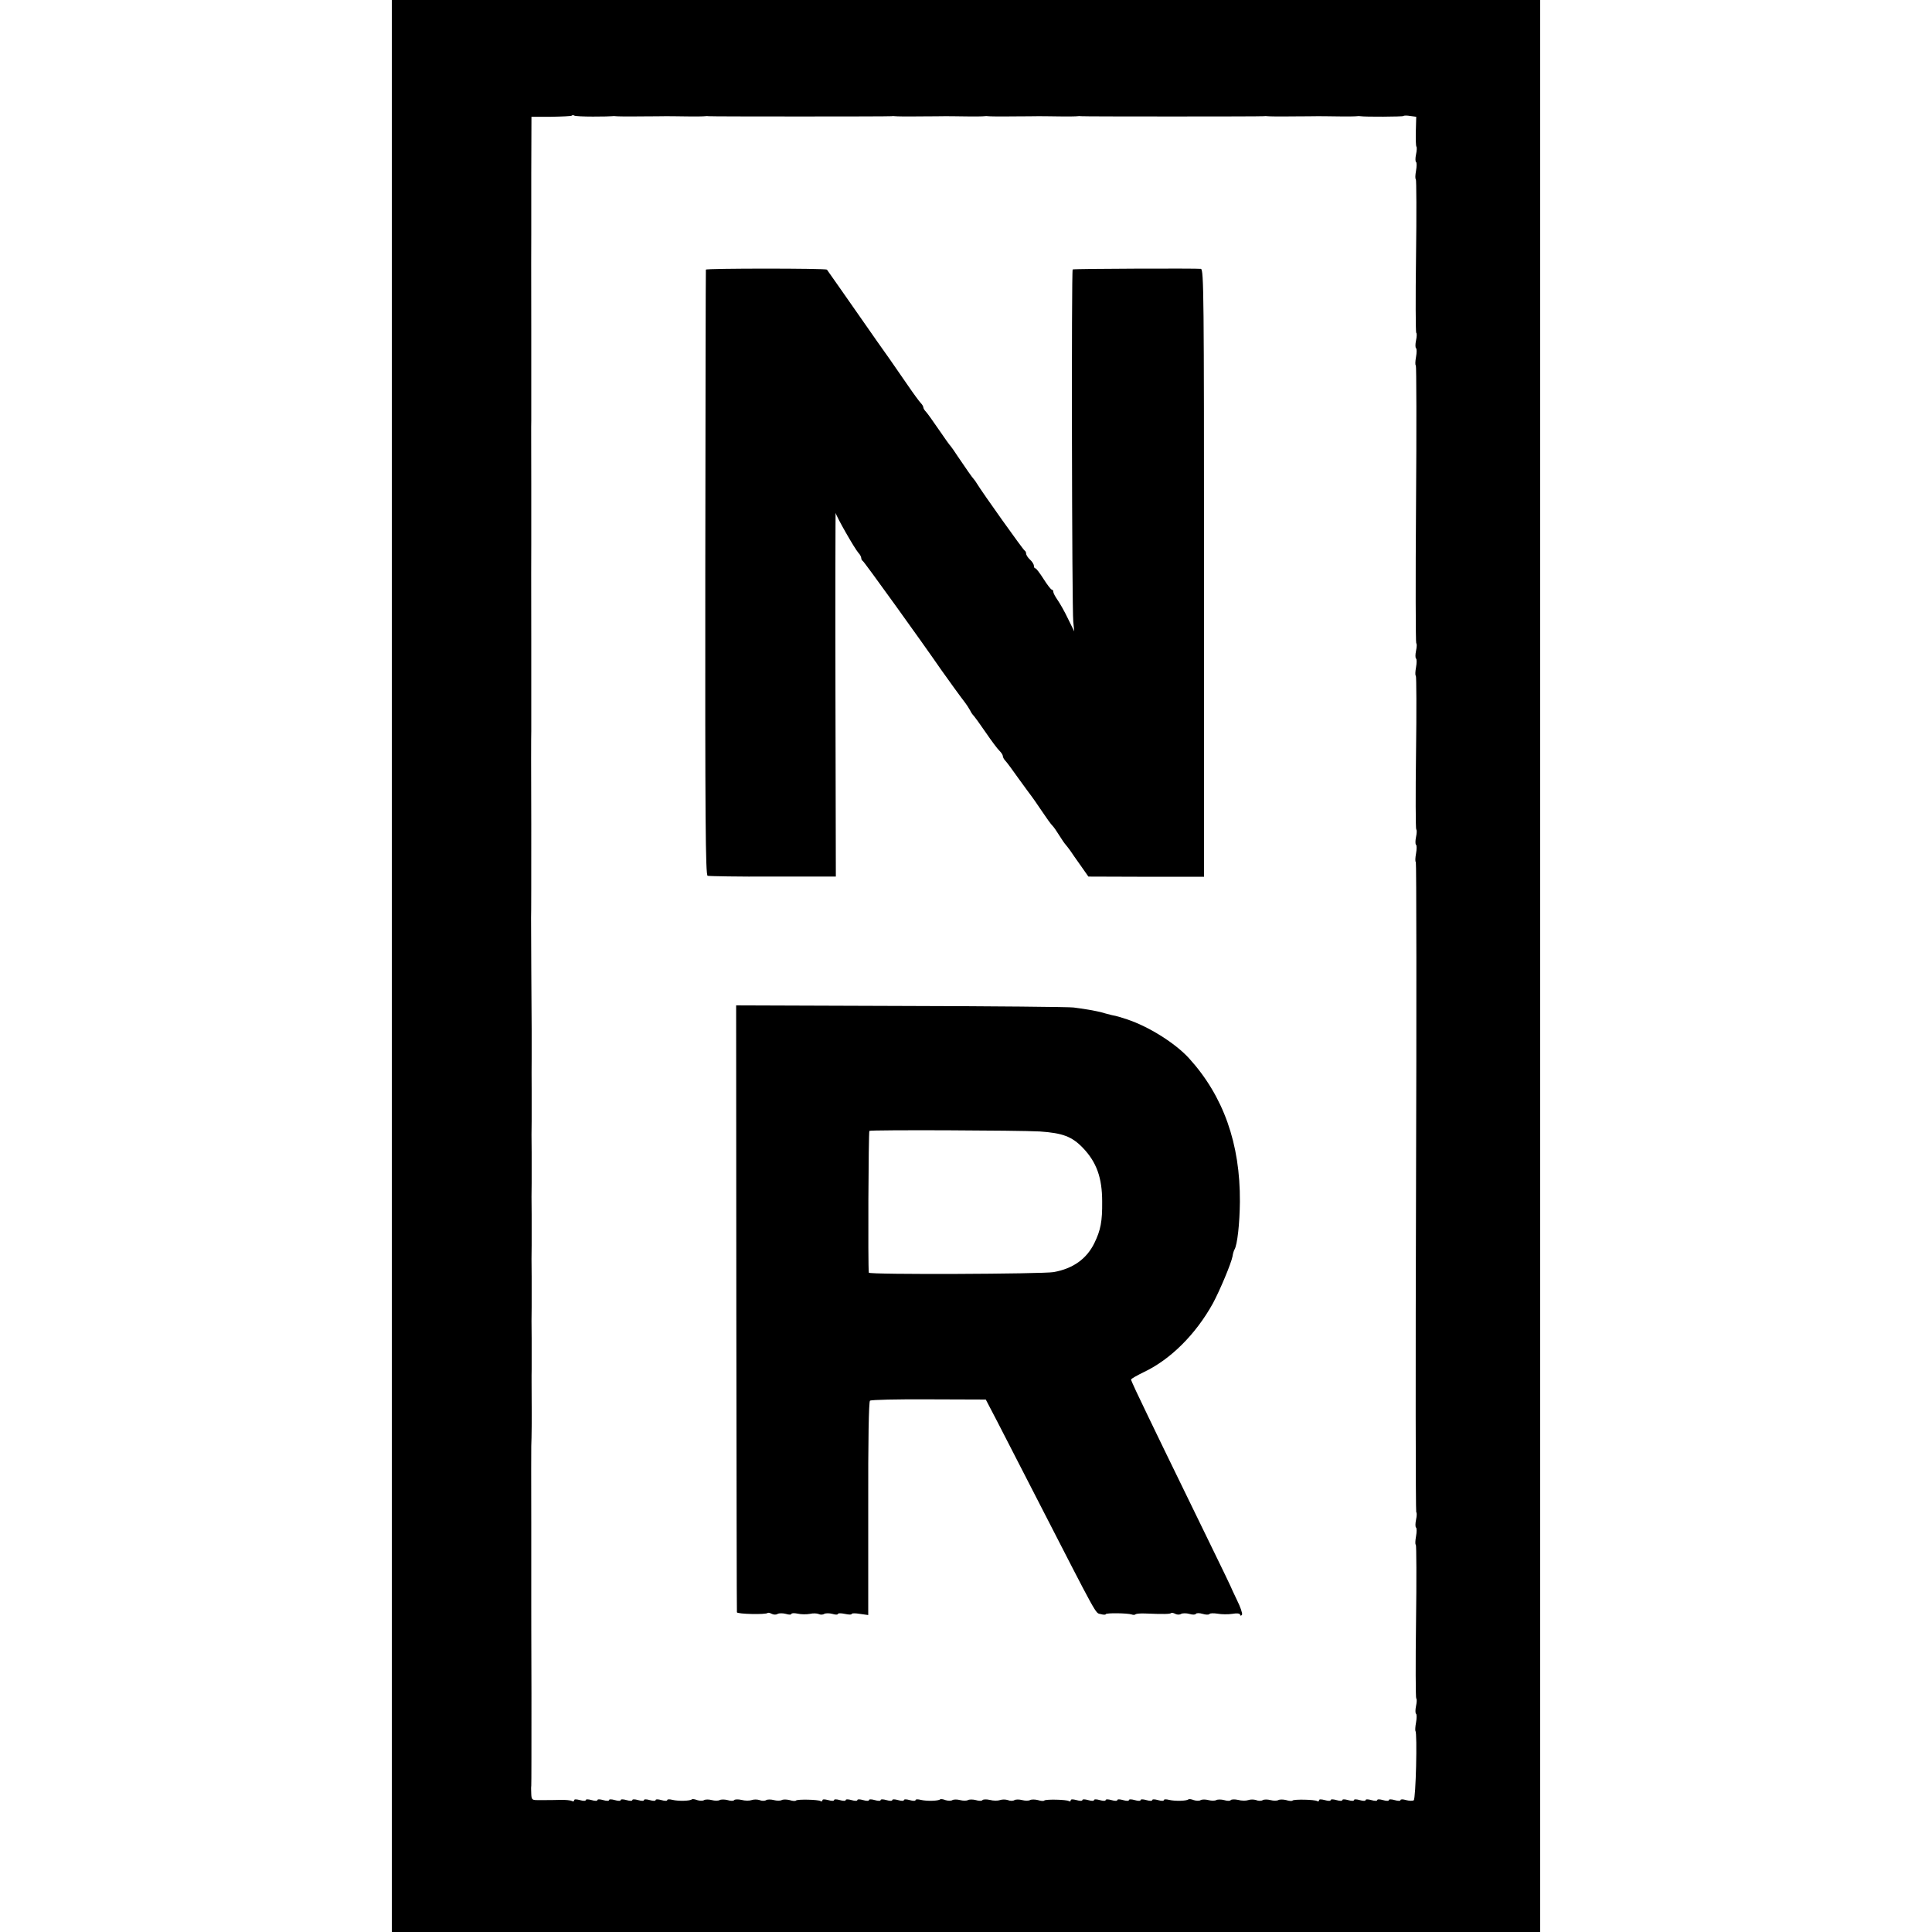<?xml version="1.0" standalone="no"?>
<!DOCTYPE svg PUBLIC "-//W3C//DTD SVG 20010904//EN"
 "http://www.w3.org/TR/2001/REC-SVG-20010904/DTD/svg10.dtd">
<svg version="1.0" xmlns="http://www.w3.org/2000/svg"
 width="996pt" height="996pt" viewBox="0 0 996 996"
 preserveAspectRatio="xMidYMid meet">
<g transform="translate(0,996) scale(0.1,-0.1)"
fill="#000000" stroke="none">
<path d="M2020 4980 l0 -4980 2960 0 2960 0 0 4980 0 4980 -2960 0 -2960 0 0
-4980z m1037 4379 c49 0 93 1 98 2 6 1 14 1 19 0 6 -1 62 -2 125 -1 64 0 123
1 131 1 8 0 56 0 105 -1 50 -1 95 0 100 1 6 1 14 1 18 0 10 -2 929 -2 942 0 6
1 14 1 19 0 6 -1 62 -2 125 -1 64 0 123 1 131 1 8 0 56 0 105 -1 50 -1 95 0
100 1 6 1 14 1 19 0 6 -1 62 -2 125 -1 64 0 123 1 131 1 8 0 56 0 105 -1 50
-1 95 0 100 1 6 1 14 1 18 0 10 -2 929 -2 942 0 6 1 14 1 19 0 6 -1 62 -2 125
-1 64 0 123 1 131 1 8 0 56 0 105 -1 50 -1 95 0 100 1 6 1 14 1 18 0 22 -4
218 -3 222 1 3 3 19 3 36 0 l30 -4 -2 -74 c-1 -41 0 -77 3 -80 3 -3 2 -21 -2
-40 -4 -19 -4 -36 0 -39 4 -2 4 -23 0 -45 -4 -22 -5 -42 -1 -44 3 -2 4 -180 1
-396 -3 -216 -2 -394 1 -396 4 -2 3 -20 -1 -39 -4 -19 -4 -37 0 -40 4 -2 4
-23 0 -45 -4 -22 -5 -42 -1 -44 3 -2 4 -324 1 -716 -3 -392 -2 -714 1 -716 4
-2 3 -20 -1 -39 -4 -19 -4 -37 0 -40 4 -2 4 -23 0 -45 -4 -22 -5 -42 -1 -44 3
-2 4 -180 1 -396 -3 -216 -2 -394 1 -396 4 -2 3 -20 -1 -39 -4 -19 -4 -37 0
-40 4 -2 4 -23 0 -45 -4 -22 -5 -42 -1 -44 3 -2 4 -756 1 -1676 -3 -920 -2
-1674 1 -1676 4 -2 3 -20 -1 -39 -4 -19 -4 -37 0 -40 4 -2 4 -23 0 -45 -4 -22
-5 -42 -1 -44 3 -2 4 -180 1 -396 -3 -216 -2 -394 1 -396 4 -2 3 -20 -1 -39
-4 -19 -4 -37 0 -40 4 -2 4 -23 0 -45 -4 -21 -5 -41 -3 -44 10 -10 2 -351 -9
-357 -6 -4 -24 -3 -39 1 -16 5 -29 5 -29 0 0 -5 -13 -5 -30 0 -17 5 -30 5 -30
0 0 -5 -13 -5 -30 0 -17 5 -30 5 -30 0 0 -5 -13 -5 -30 0 -17 5 -30 5 -30 0 0
-5 -13 -5 -30 0 -17 5 -30 5 -30 0 0 -5 -13 -5 -30 0 -17 5 -30 5 -30 0 0 -5
-13 -5 -30 0 -17 5 -30 5 -30 0 0 -5 -13 -5 -30 0 -19 5 -30 5 -30 -1 0 -6 -4
-7 -10 -4 -13 8 -118 10 -126 3 -3 -4 -18 -3 -33 2 -16 4 -34 4 -41 0 -7 -4
-25 -4 -40 0 -15 4 -33 4 -40 0 -7 -5 -23 -5 -34 0 -12 4 -30 4 -41 0 -11 -4
-34 -4 -52 1 -18 4 -35 3 -38 -1 -3 -5 -18 -5 -34 0 -15 4 -34 4 -41 0 -7 -4
-25 -4 -40 0 -15 4 -33 4 -40 0 -7 -5 -23 -4 -36 0 -12 5 -24 6 -27 4 -9 -9
-70 -10 -99 -3 -16 4 -28 4 -28 -1 0 -5 -13 -5 -30 0 -17 5 -30 5 -30 0 0 -5
-13 -5 -30 0 -17 5 -30 5 -30 0 0 -5 -13 -5 -30 0 -17 5 -30 5 -30 0 0 -5 -13
-5 -30 0 -17 5 -30 5 -30 0 0 -5 -13 -5 -30 0 -17 5 -30 5 -30 0 0 -5 -13 -5
-30 0 -17 5 -30 5 -30 0 0 -5 -13 -5 -30 0 -17 5 -30 5 -30 0 0 -5 -13 -5 -30
0 -19 5 -30 5 -30 -1 0 -6 -4 -7 -10 -4 -13 8 -118 10 -126 3 -3 -4 -18 -3
-33 2 -16 4 -34 4 -41 0 -7 -4 -25 -4 -40 0 -15 4 -33 4 -40 0 -7 -5 -23 -5
-34 0 -12 4 -30 4 -41 0 -11 -4 -34 -4 -52 1 -18 4 -35 3 -38 -1 -3 -5 -18 -5
-34 0 -15 4 -34 4 -41 0 -7 -4 -25 -4 -40 0 -15 4 -33 4 -40 0 -7 -5 -23 -4
-36 0 -12 5 -24 6 -27 4 -9 -9 -70 -10 -99 -3 -16 4 -28 4 -28 -1 0 -5 -13 -5
-30 0 -17 5 -30 5 -30 0 0 -5 -13 -5 -30 0 -17 5 -30 5 -30 0 0 -5 -13 -5 -30
0 -17 5 -30 5 -30 0 0 -5 -13 -5 -30 0 -17 5 -30 5 -30 0 0 -5 -13 -5 -30 0
-17 5 -30 5 -30 0 0 -5 -13 -5 -30 0 -17 5 -30 5 -30 0 0 -5 -13 -5 -30 0 -17
5 -30 5 -30 0 0 -5 -13 -5 -30 0 -19 5 -30 5 -30 -1 0 -6 -4 -7 -10 -4 -13 8
-118 10 -126 3 -3 -4 -18 -3 -33 2 -16 4 -34 4 -41 0 -7 -4 -25 -4 -40 0 -15
4 -33 4 -40 0 -7 -5 -23 -5 -34 0 -12 4 -30 4 -41 0 -11 -4 -34 -4 -52 1 -18
4 -35 3 -38 -1 -3 -5 -18 -5 -34 0 -15 4 -34 4 -41 0 -7 -4 -25 -4 -40 0 -15
4 -33 4 -40 0 -7 -5 -23 -4 -36 0 -12 5 -24 6 -27 4 -9 -9 -70 -10 -99 -3 -16
4 -28 4 -28 -1 0 -5 -13 -5 -30 0 -17 5 -30 5 -30 0 0 -5 -13 -5 -30 0 -17 5
-30 5 -30 0 0 -5 -13 -5 -30 0 -17 5 -30 5 -30 0 0 -5 -13 -5 -30 0 -17 5 -30
5 -30 0 0 -5 -13 -5 -30 0 -17 5 -30 5 -30 0 0 -5 -13 -5 -30 0 -17 5 -30 5
-30 0 0 -5 -13 -5 -30 0 -17 5 -30 5 -30 0 0 -5 -13 -5 -30 0 -19 5 -30 5 -30
-1 0 -6 -5 -7 -11 -4 -6 4 -34 7 -62 6 -29 -1 -61 -1 -72 -1 -11 0 -32 0 -47
0 -25 0 -28 4 -29 32 -1 18 -1 37 0 41 1 5 1 219 1 475 -1 257 -1 474 -1 482
0 8 0 188 0 400 -1 212 0 390 0 395 2 43 3 147 2 235 0 58 -1 130 0 160 0 30
0 102 0 160 -1 58 -1 130 0 160 0 30 0 102 0 160 -1 58 -1 130 0 160 0 30 0
102 0 160 -1 58 -1 130 0 160 0 30 0 102 0 160 -1 58 -1 130 0 160 0 30 0 102
0 160 -1 58 0 130 0 160 0 30 0 100 0 155 -1 85 -3 529 -3 575 1 8 1 224 1
480 -1 256 -1 472 0 480 0 8 0 224 0 480 -1 256 0 472 0 480 0 8 0 152 0 320
0 168 -1 312 0 320 0 8 0 224 0 480 -1 256 0 472 0 480 0 8 0 148 0 311 l1
297 101 0 c56 1 104 3 107 6 2 3 9 3 13 0 5 -3 48 -5 96 -5z"/>
<path d="M3639 8570 c-1 -3 -2 -706 -3 -1562 -1 -1262 1 -1559 12 -1563 7 -2
159 -5 337 -4 l324 0 -2 946 c-1 521 0 939 1 929 4 -20 97 -183 118 -207 8 -8
14 -20 14 -26 0 -6 4 -13 8 -15 6 -2 307 -420 404 -561 30 -43 110 -153 123
-169 7 -9 19 -27 26 -40 6 -13 15 -25 19 -28 3 -3 31 -41 61 -85 30 -44 62
-87 72 -96 9 -9 17 -21 17 -27 0 -6 6 -17 13 -24 7 -7 38 -49 69 -93 32 -44
61 -84 66 -90 4 -5 28 -39 52 -75 24 -36 49 -71 56 -77 7 -7 22 -29 35 -50 13
-21 28 -43 34 -49 5 -6 16 -20 23 -30 7 -11 31 -45 53 -76 l40 -57 298 -1 298
0 0 1565 c0 1434 -1 1565 -16 1569 -14 3 -648 1 -661 -3 -7 -1 -4 -1751 3
-1816 l5 -50 -32 65 c-17 36 -42 80 -54 97 -12 17 -22 36 -22 42 0 6 -3 11 -7
11 -5 0 -24 25 -43 55 -19 30 -38 55 -42 55 -5 0 -8 6 -8 13 0 8 -9 22 -20 32
-11 10 -20 24 -20 31 0 7 -4 14 -8 16 -7 3 -218 299 -247 347 -5 9 -12 18 -15
21 -7 7 -44 60 -83 118 -17 26 -33 49 -36 52 -4 3 -31 41 -61 85 -30 44 -60
86 -67 93 -7 7 -13 17 -13 22 0 5 -6 15 -13 22 -7 7 -38 49 -68 93 -30 44 -72
104 -92 133 -42 59 -90 127 -144 205 -79 113 -176 252 -180 257 -6 7 -623 7
-624 0z"/>
<path d="M3796 3216 c1 -859 2 -1564 3 -1568 2 -9 150 -13 159 -3 3 2 12 0 21
-5 10 -5 23 -5 30 0 8 4 27 4 42 0 16 -5 29 -5 29 0 0 4 15 5 33 1 17 -4 46
-4 62 -1 17 4 37 3 46 -1 8 -4 21 -4 28 1 8 4 27 4 42 0 16 -5 29 -5 29 0 0 4
16 4 35 0 19 -4 35 -5 35 -1 0 5 19 5 43 1 l43 -6 0 549 c-1 355 3 551 9 556
6 5 142 8 304 7 l293 -1 60 -115 c32 -63 124 -241 203 -395 321 -625 301 -589
329 -596 14 -4 26 -4 26 -1 0 8 114 6 134 -1 8 -3 17 -3 20 1 4 3 25 5 49 4
98 -4 129 -3 134 2 3 3 13 1 22 -4 10 -5 23 -5 30 0 8 4 27 4 42 0 16 -5 31
-5 34 0 3 5 19 5 35 0 16 -5 32 -5 35 -1 2 5 22 5 42 2 21 -4 55 -4 75 -1 23
4 39 3 41 -4 2 -7 5 -7 10 0 3 6 -8 39 -26 75 -17 35 -31 66 -32 69 -1 3 -43
91 -94 195 -51 105 -127 260 -168 345 -42 85 -115 237 -164 338 -49 101 -89
186 -88 190 0 4 30 21 67 39 137 65 267 195 355 354 35 65 94 205 101 242 2
15 7 30 10 35 15 24 27 136 28 247 2 299 -85 544 -262 739 -71 78 -208 164
-320 201 -30 10 -57 18 -60 18 -3 0 -25 5 -50 12 -25 8 -65 16 -90 20 -25 4
-58 9 -75 11 -16 3 -415 7 -885 8 l-855 3 1 -1561z m1564 911 c118 -8 166 -26
222 -84 71 -74 100 -154 100 -278 1 -102 -8 -147 -40 -213 -40 -82 -110 -132
-210 -150 -57 -10 -951 -14 -953 -3 -5 32 -2 727 3 731 7 6 772 3 878 -3z"/>
</g>
</svg>
